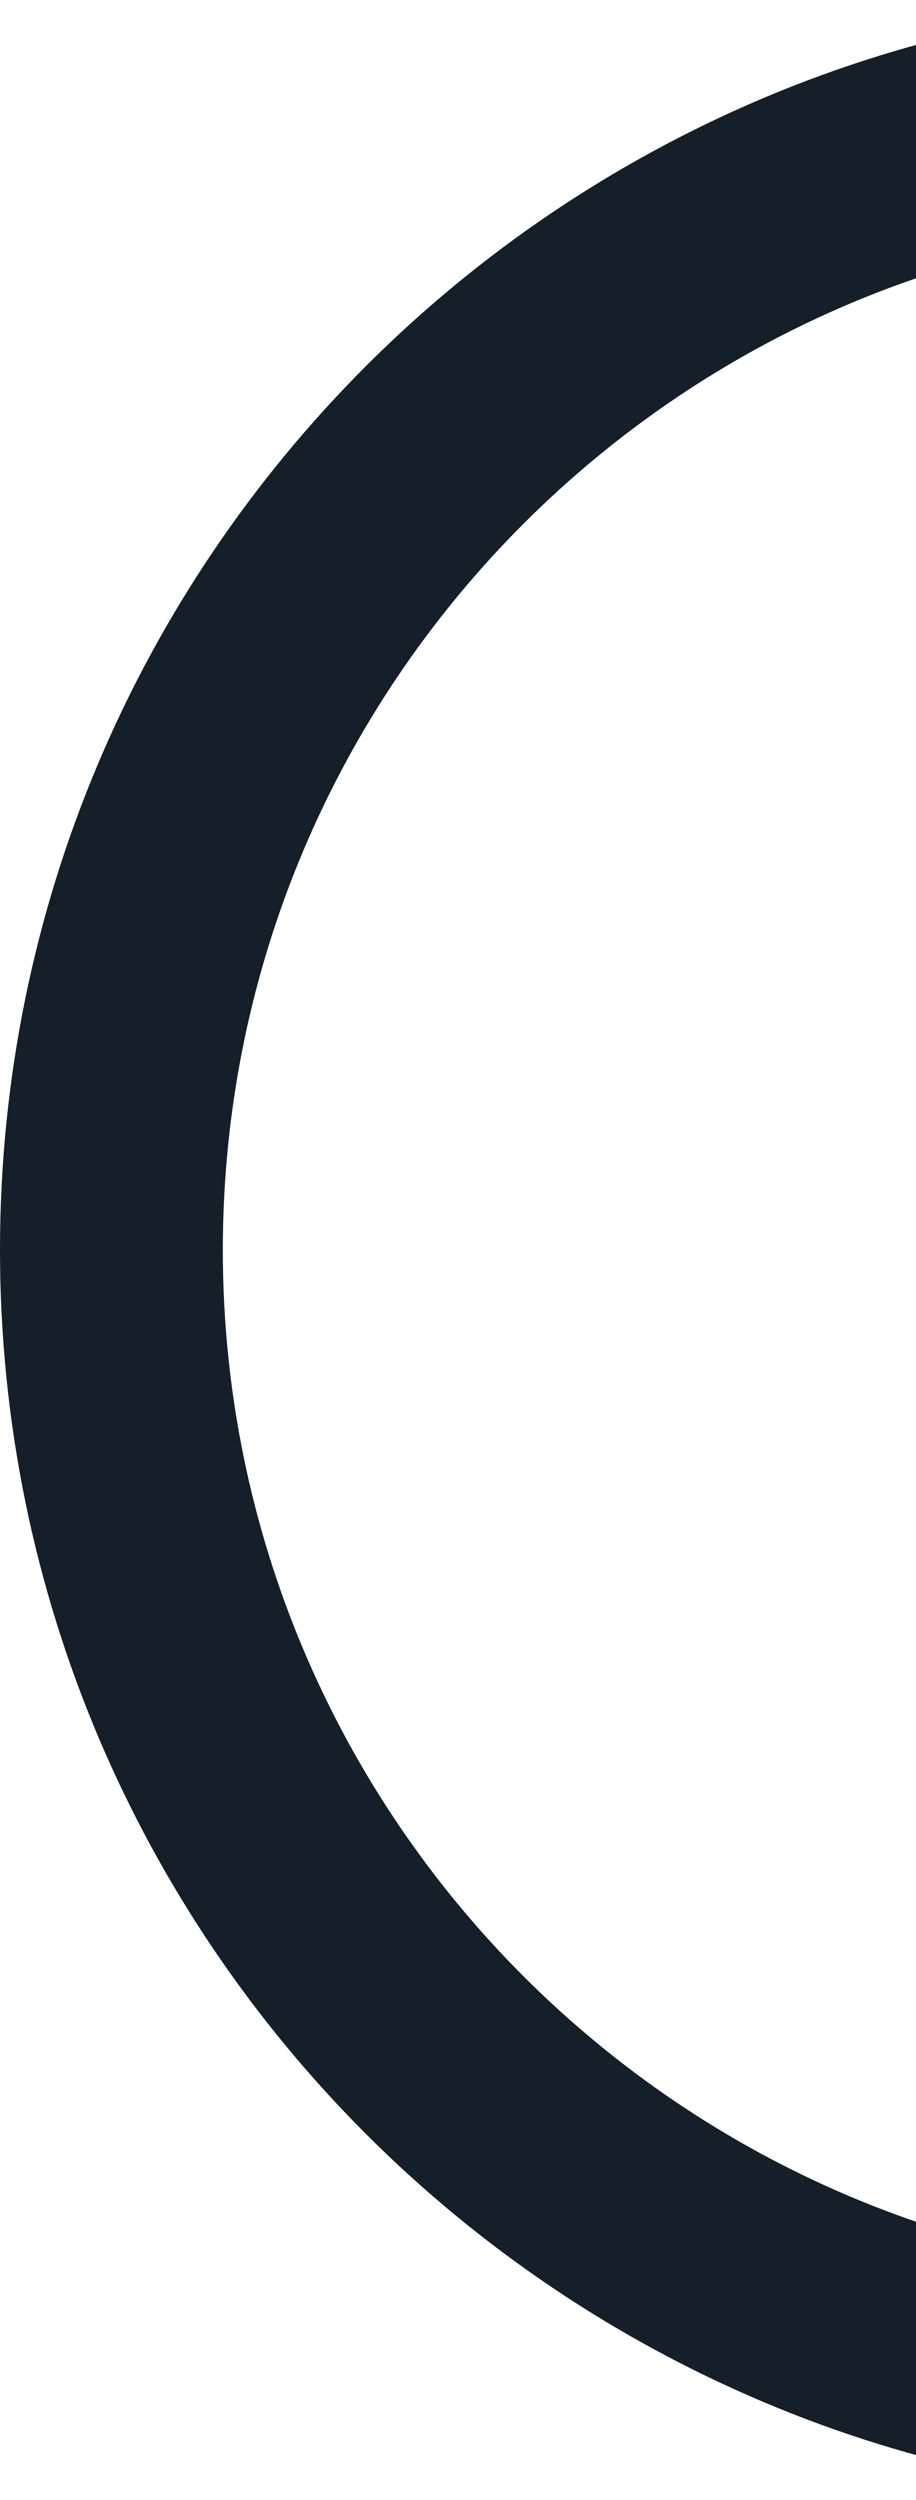 <svg width="246" height="671" viewBox="0 0 246 671" fill="none" xmlns="http://www.w3.org/2000/svg">
<path fill-rule="evenodd" clip-rule="evenodd" d="M335.5 671C520.792 671 671 520.792 671 335.5C671 150.208 520.792 0 335.5 0C150.208 0 0 150.208 0 335.5C0 520.792 150.208 671 335.5 671ZM335.5 611.156C487.741 611.156 611.156 487.741 611.156 335.5C611.156 183.259 487.741 59.844 335.5 59.844C183.259 59.844 59.844 183.259 59.844 335.5C59.844 487.741 183.259 611.156 335.5 611.156Z" fill="#151F29"/>
</svg>
